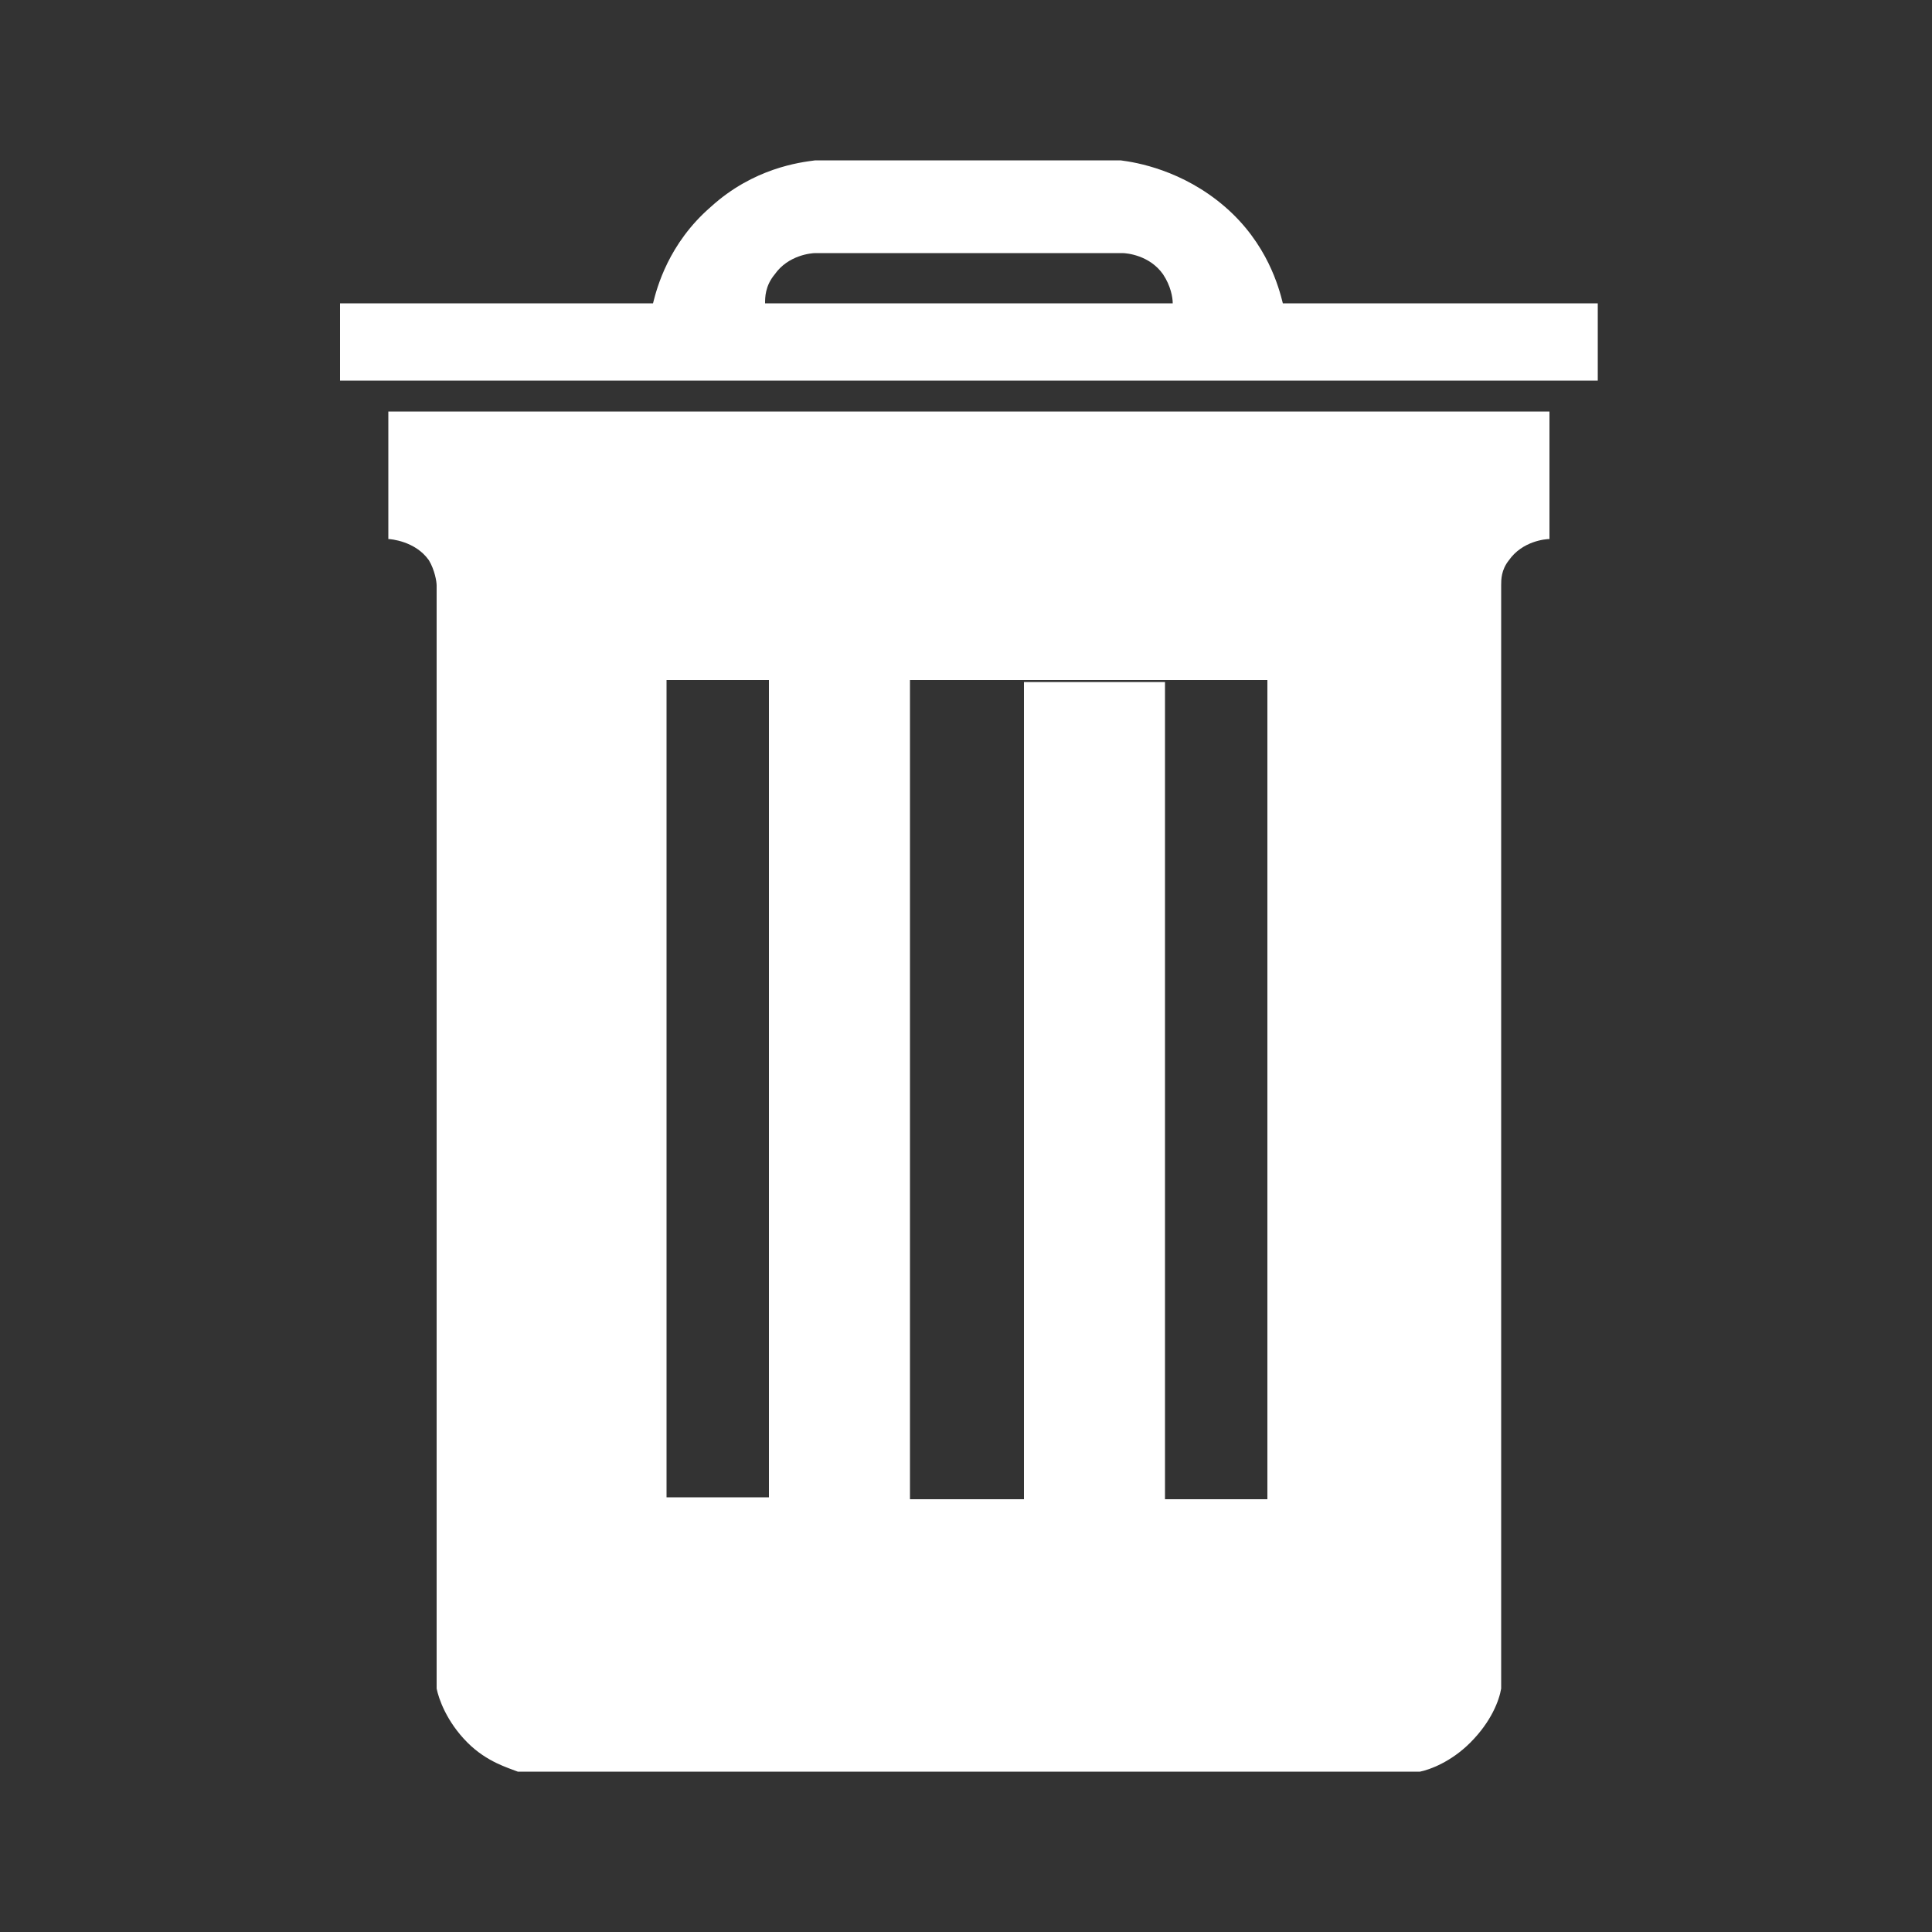 <?xml version="1.0" encoding="utf-8"?>
<!-- Generator: Adobe Illustrator 19.0.0, SVG Export Plug-In . SVG Version: 6.00 Build 0)  -->
<svg version="1.1" id="Layer_4" xmlns="http://www.w3.org/2000/svg" xmlns:xlink="http://www.w3.org/1999/xlink" x="0px" y="0px"
	 viewBox="0 0 100 100" style="enable-background:new 0 0 100 100;" xml:space="preserve">
<rect x="0" y="0" width="100" height="100" fill="#333333" stroke="none"/>
<style type="text/css">
	.st0{fill:#FFFFFF;}
</style>
<path id="XMLID_8_" class="st0" d="M66.4,15.7c-0.2-0.8-0.8-3.1-3-5c-2.2-1.9-4.6-2.3-5.4-2.4c-5.3,0-10.5,0-15.8,0
	c-0.8,0.1-3.2,0.4-5.4,2.4c-2.2,1.9-2.8,4.2-3,5H17.6v4c21.7,0,43.4,0,65.1,0v-4L66.4,15.7z M39.6,15.7c0-0.3,0-0.9,0.5-1.5
	c0.7-1,1.9-1.1,2.1-1.1c5.3,0,10.6,0,15.9,0c0.2,0,1.4,0.1,2.1,1.1c0.4,0.6,0.5,1.2,0.5,1.5H39.6z"/>
<path id="XMLID_9_" class="st0" d="M20.1,21.3c0,2.2,0,4.4,0,6.6c0.1,0,1.4,0.1,2.1,1.1c0.3,0.5,0.4,1.1,0.4,1.3c0,19,0,38.1,0,57.1
	c0.1,0.5,0.5,1.7,1.6,2.8c1,1,2.1,1.3,2.6,1.5c15.6,0,31.1,0,46.7,0c0.5-0.1,1.6-0.5,2.6-1.5c1.1-1.1,1.5-2.2,1.6-2.8
	c0-19,0-38.1,0-57.1c0-0.3,0-0.8,0.4-1.3c0.7-1,1.9-1.1,2.1-1.1c0-2.2,0-4.4,0-6.6C60.1,21.3,40.1,21.3,20.1,21.3z M65.6,77.6h-5.3
	l0-42.3c-2.4,0-4.8,0-7.3,0l0,42.3c-2,0-4,0-5.9,0V35.2c-2.4,0-4.8,0-7.3,0v42.3h-5.3V35.2c1.8,0,3.5,0,5.3,0c2.4,0,4.8,0,7.3,0
	c2,0,4,0,5.9,0c2.4,0,4.8,0,7.3,0c1.8,0,3.5,0,5.3,0L65.6,77.6z"/>
</svg>
